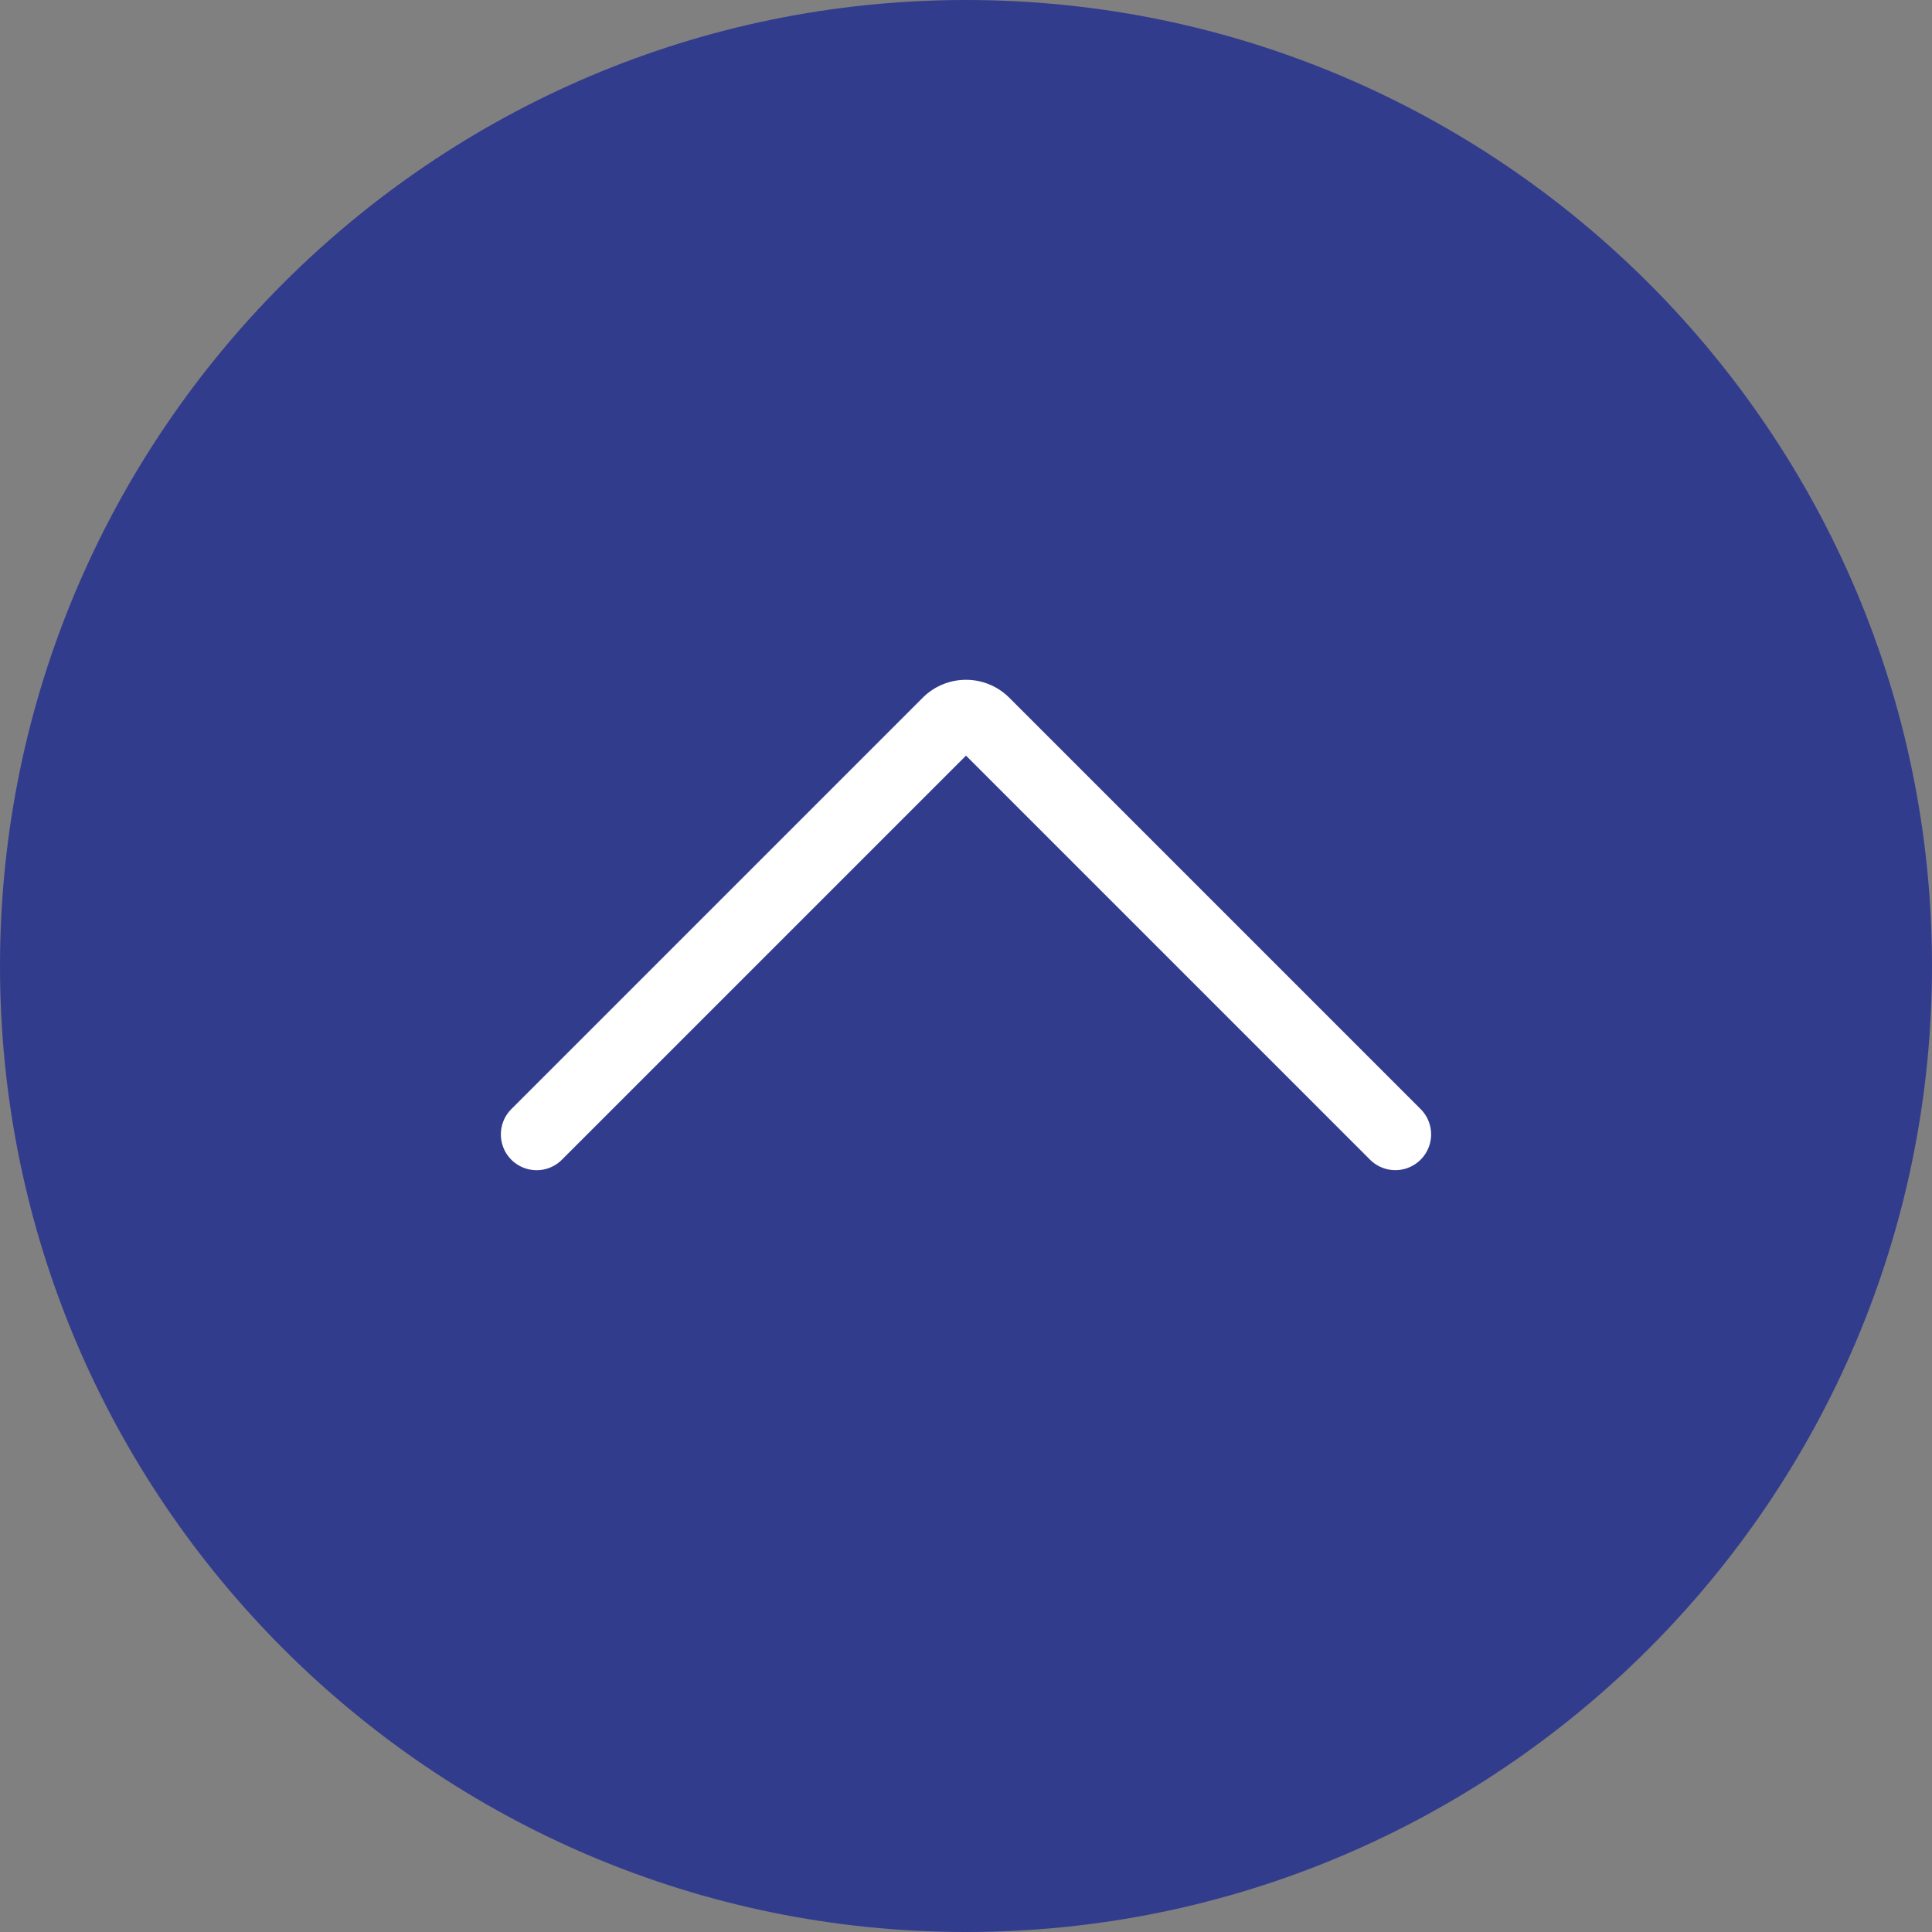 <svg width="54" height="54" fill="none" xmlns="http://www.w3.org/2000/svg"><rect width="100%" height="100%" fill="#808080" stroke="none"/><g clip-path="url(#clip0)"><path d="M53 27c0 14.359-11.641 26-26 26S1 41.359 1 27 12.641 1 27 1s26 11.641 26 26z" fill="#323C8D"/><path d="M0 27C0 12.112 12.112 0 27 0s27 12.112 27 27-12.112 27-27 27S0 41.888 0 27zm52 0C52 13.215 40.785 2 27 2S2 13.215 2 27s11.215 25 25 25 25-11.215 25-25z" fill="#323C8D"/><path d="M14 31.706c0-.256.098-.512.293-.707l11.498-11.498a1.711 1.711 0 012.418 0l11.498 11.498a.999.999 0 11-1.414 1.414L27 21.12 15.707 32.413A.999.999 0 0114 31.706z" fill="#fff"/></g><defs><clipPath id="clip0"><path fill="#fff" transform="rotate(90 27 27)" d="M0 0h54v54H0z"/></clipPath></defs></svg>